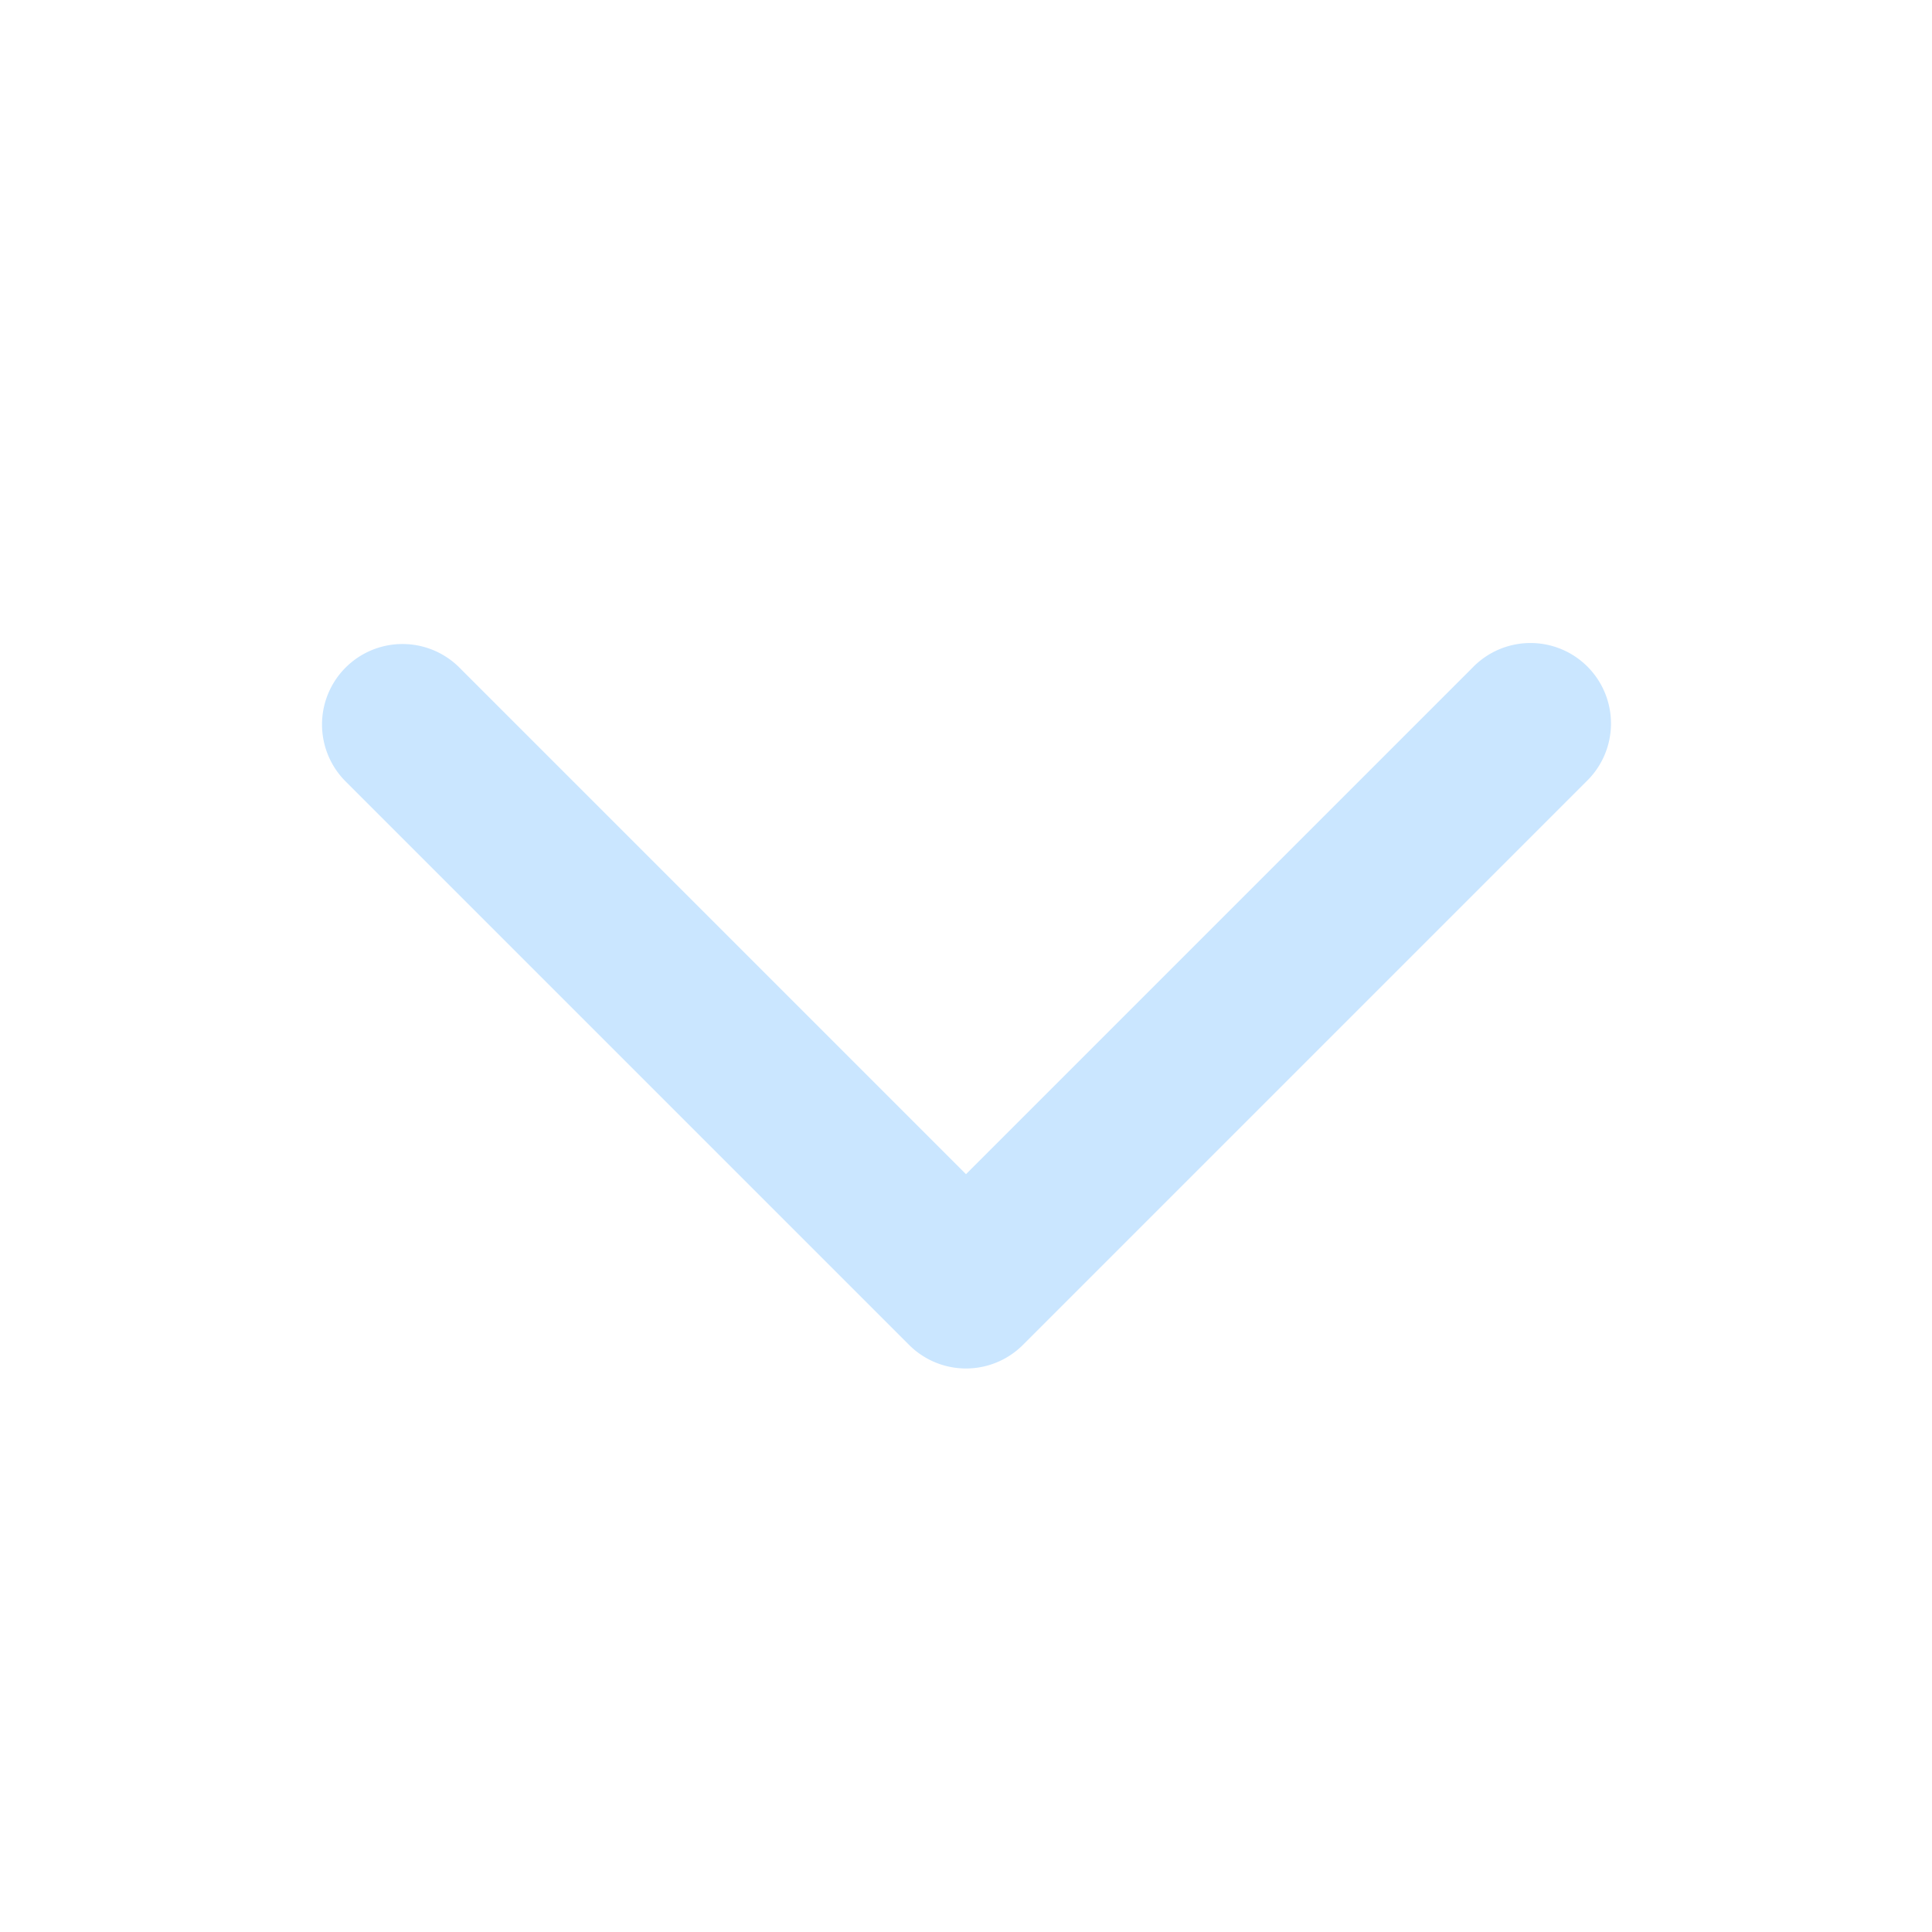 <svg width="24" height="24" fill="none" viewBox="0 0 24 24" xmlns="http://www.w3.org/2000/svg"><path d="M4.293 8.293a1 1 0 0 1 1.414 0L12 14.586l6.293-6.293a1 1 0 1 1 1.414 1.414l-7 7a1 1 0 0 1-1.414 0l-7-7a1 1 0 0 1 0-1.414Z" fill="#cae6ff"/></svg>